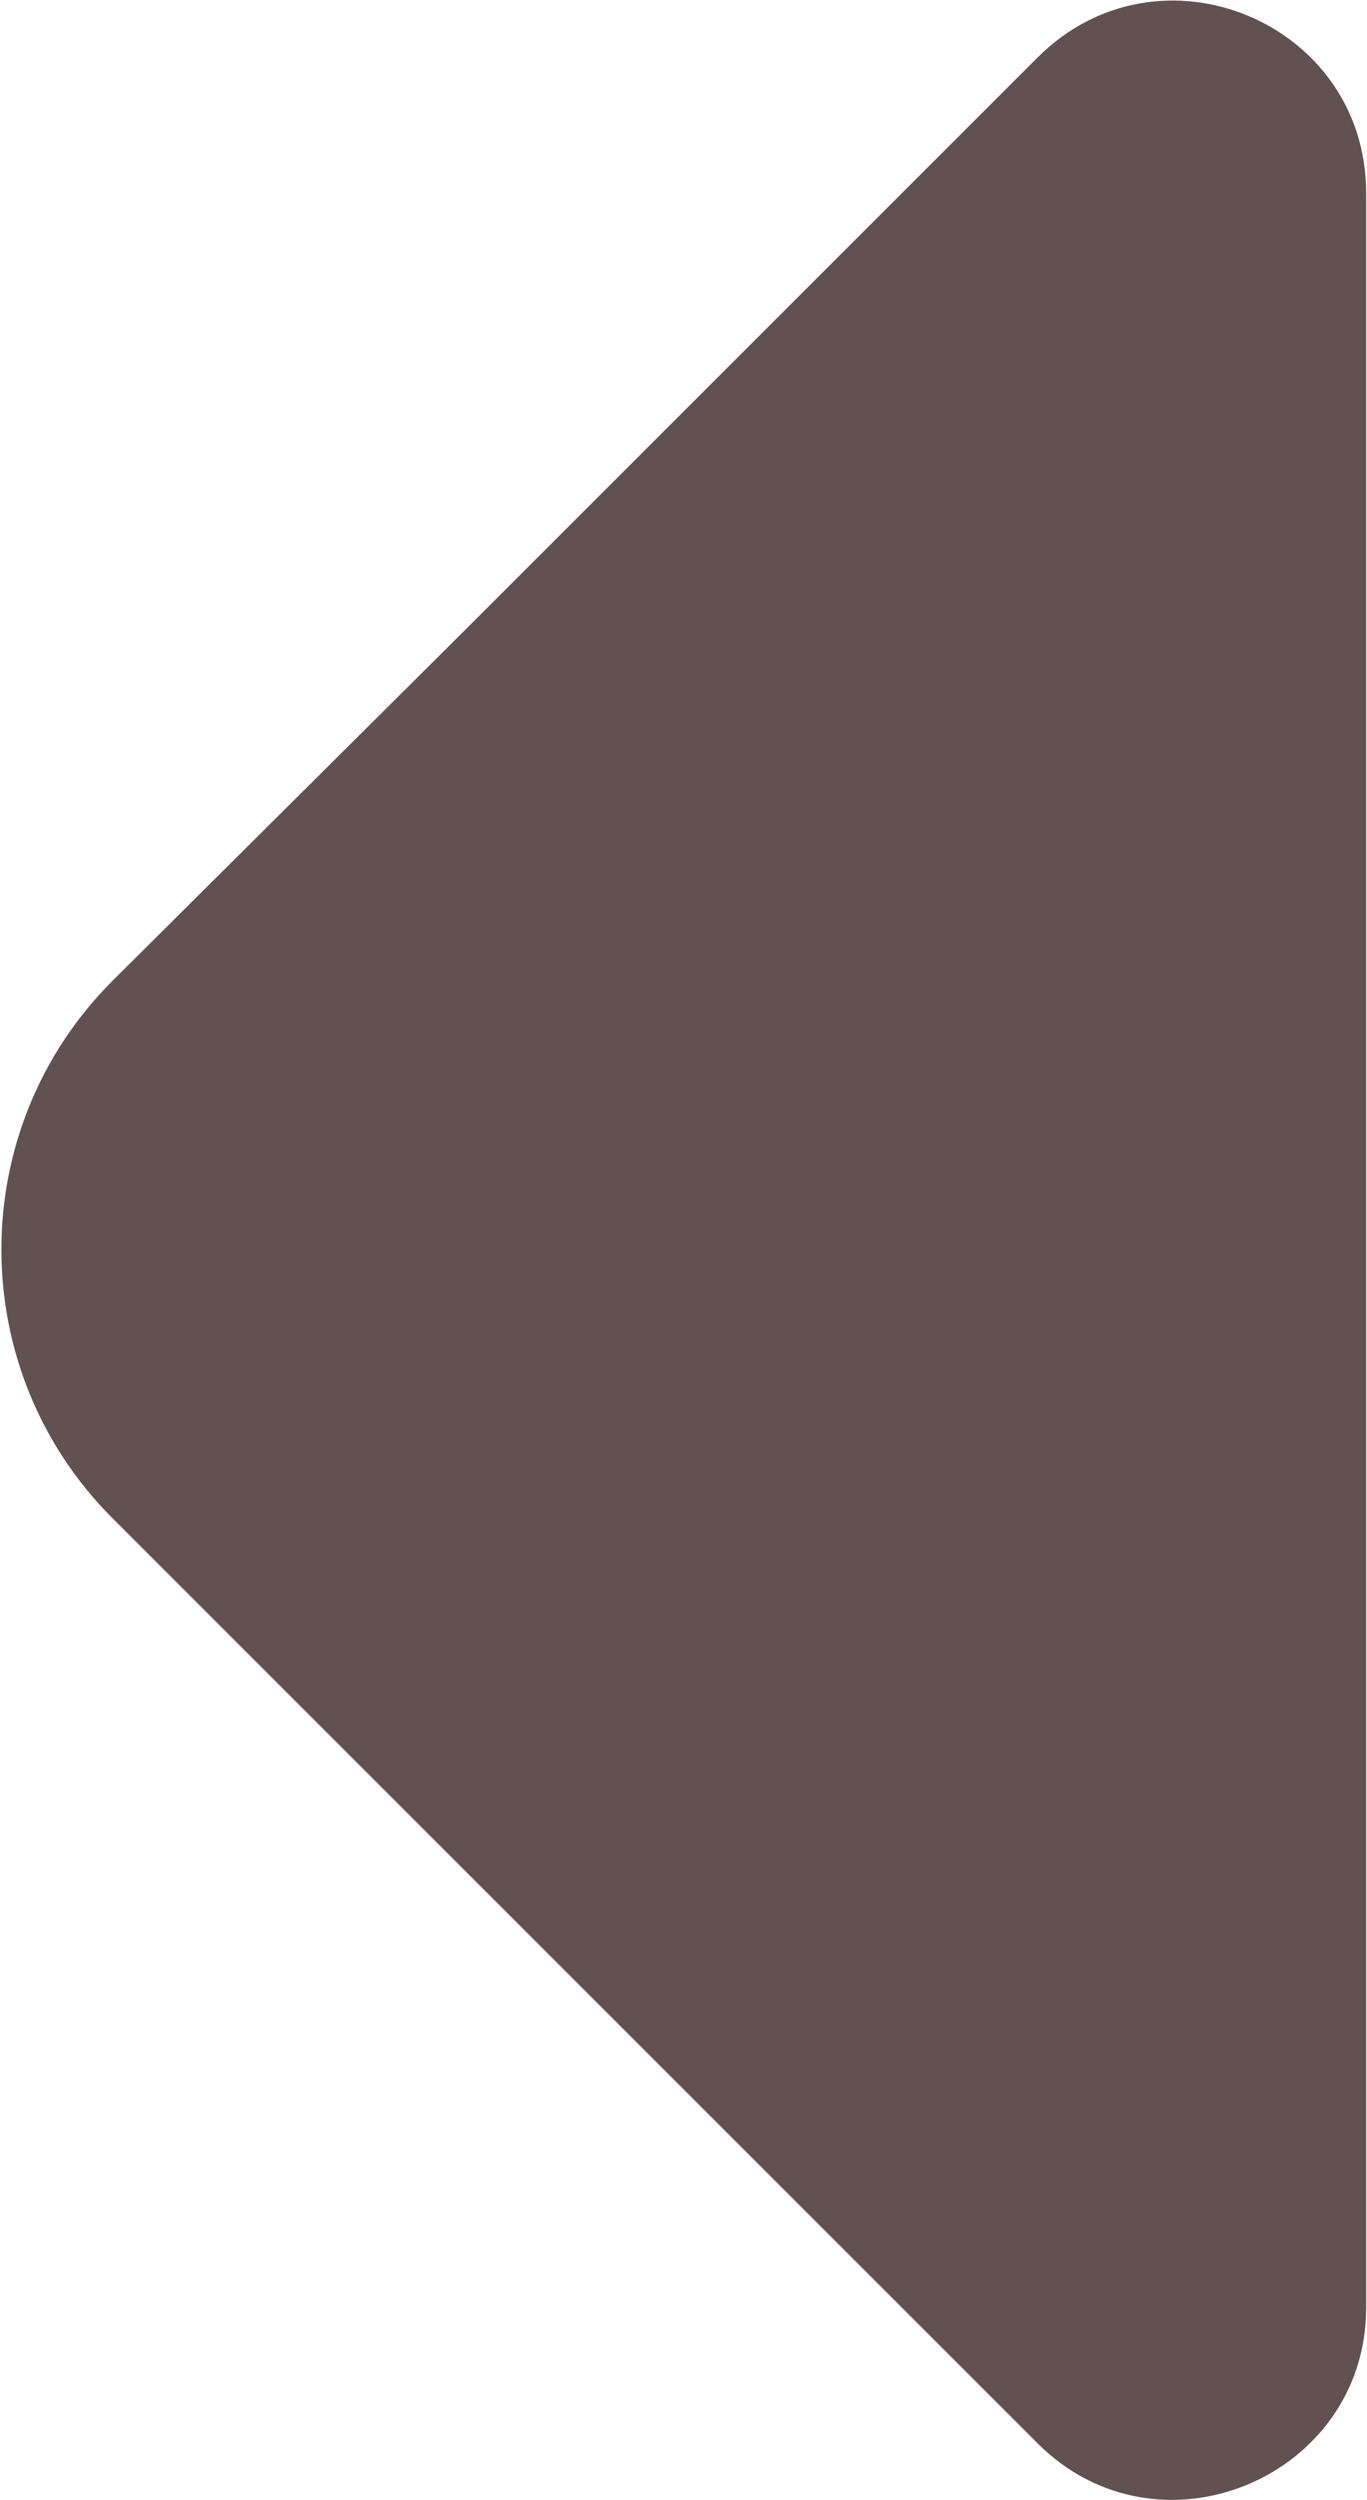 <svg width="906" height="1657" viewBox="0 0 906 1657" fill="none" xmlns="http://www.w3.org/2000/svg">
<path d="M687.678 38.097L307.754 418.021L74.59 650.002C-23.646 748.238 -23.646 908.019 74.59 1006.25L687.678 1619.34C768.16 1699.82 905.453 1641.83 905.453 1529.39V865.411V128.048C905.453 14.425 768.16 -42.386 687.678 38.097Z" fill="#625151"/>
</svg>
